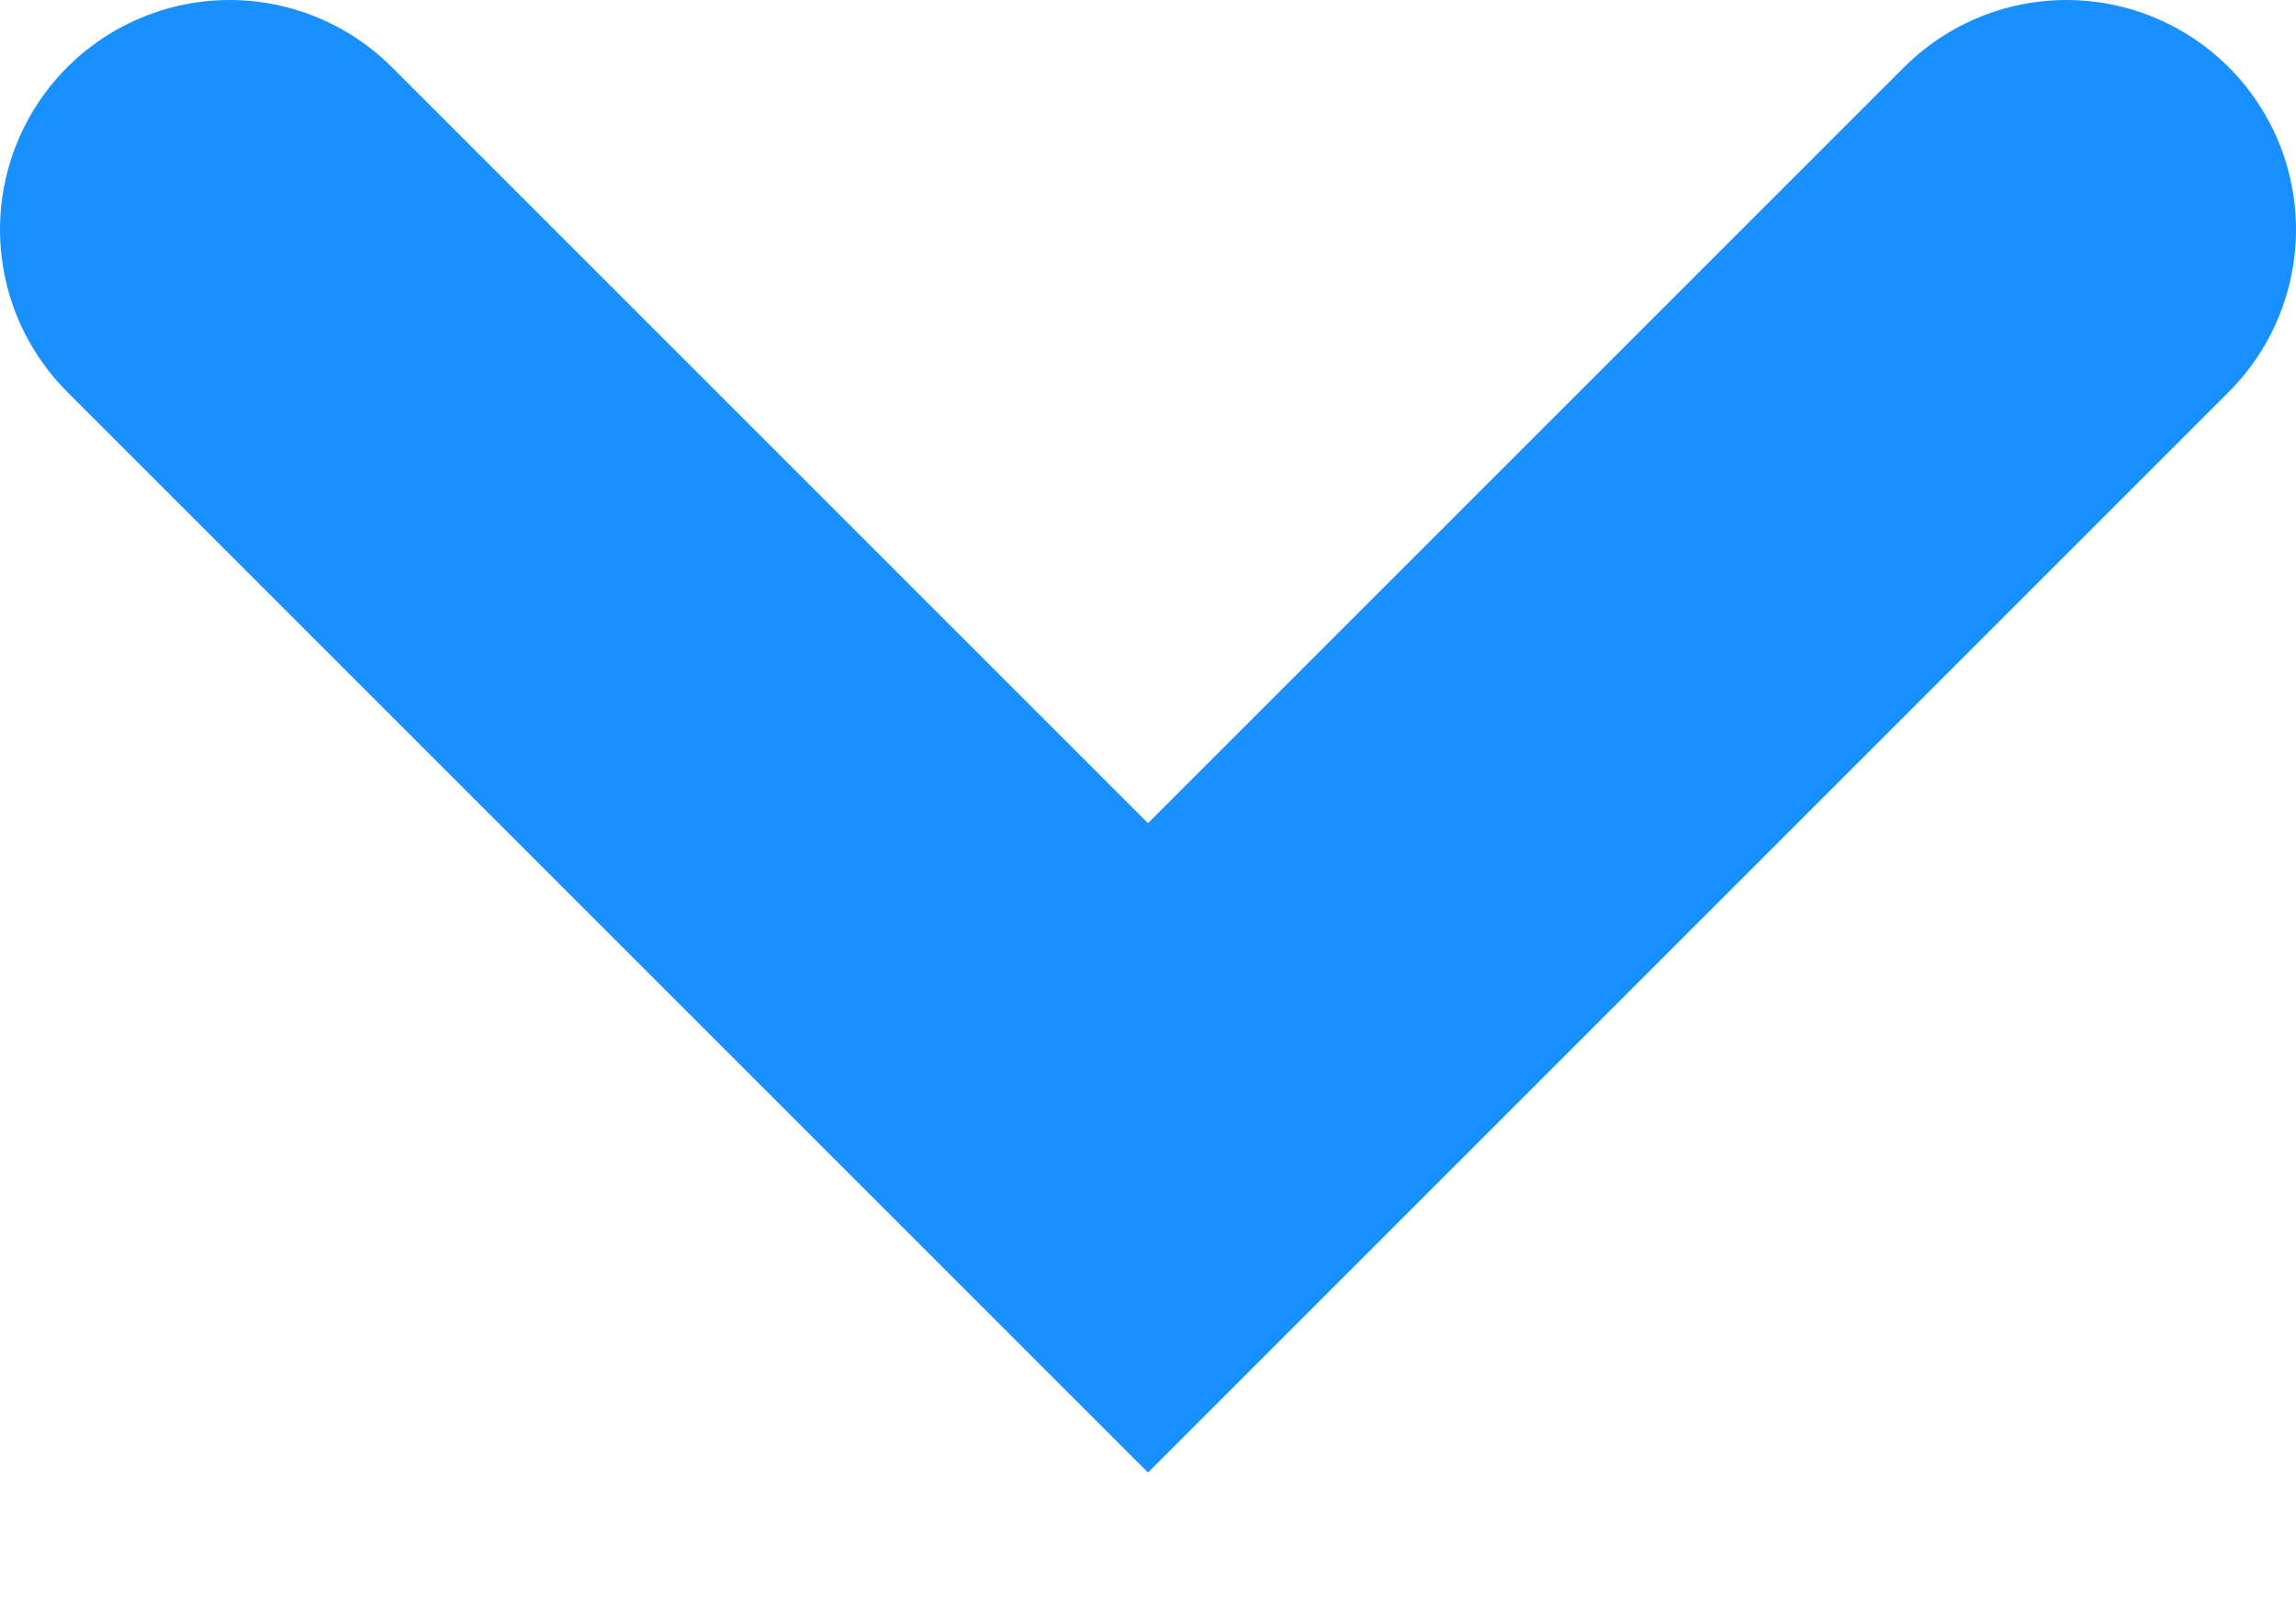 <?xml version="1.0" encoding="UTF-8"?>
<svg width="10px" height="7px" viewBox="0 0 10 7" version="1.1" xmlns="http://www.w3.org/2000/svg" xmlns:xlink="http://www.w3.org/1999/xlink">
    <!-- Generator: Sketch 52.5 (67469) - http://www.bohemiancoding.com/sketch -->
    <title>上</title>
    <desc>Created with Sketch.</desc>
    <g id="Symbols" stroke="none" stroke-width="1" fill="none" fill-rule="evenodd" stroke-linecap="round">
        <g id="大左一" transform="translate(-167, -137)" fill-rule="nonzero" stroke="#1890ff" stroke-width="2">
            <g id="标题们">
                <g transform="translate(10, 37)">
                    <polyline id="上" points="158 101 162 105 166 101"></polyline>
                </g>
            </g>
        </g>
    </g>
</svg>